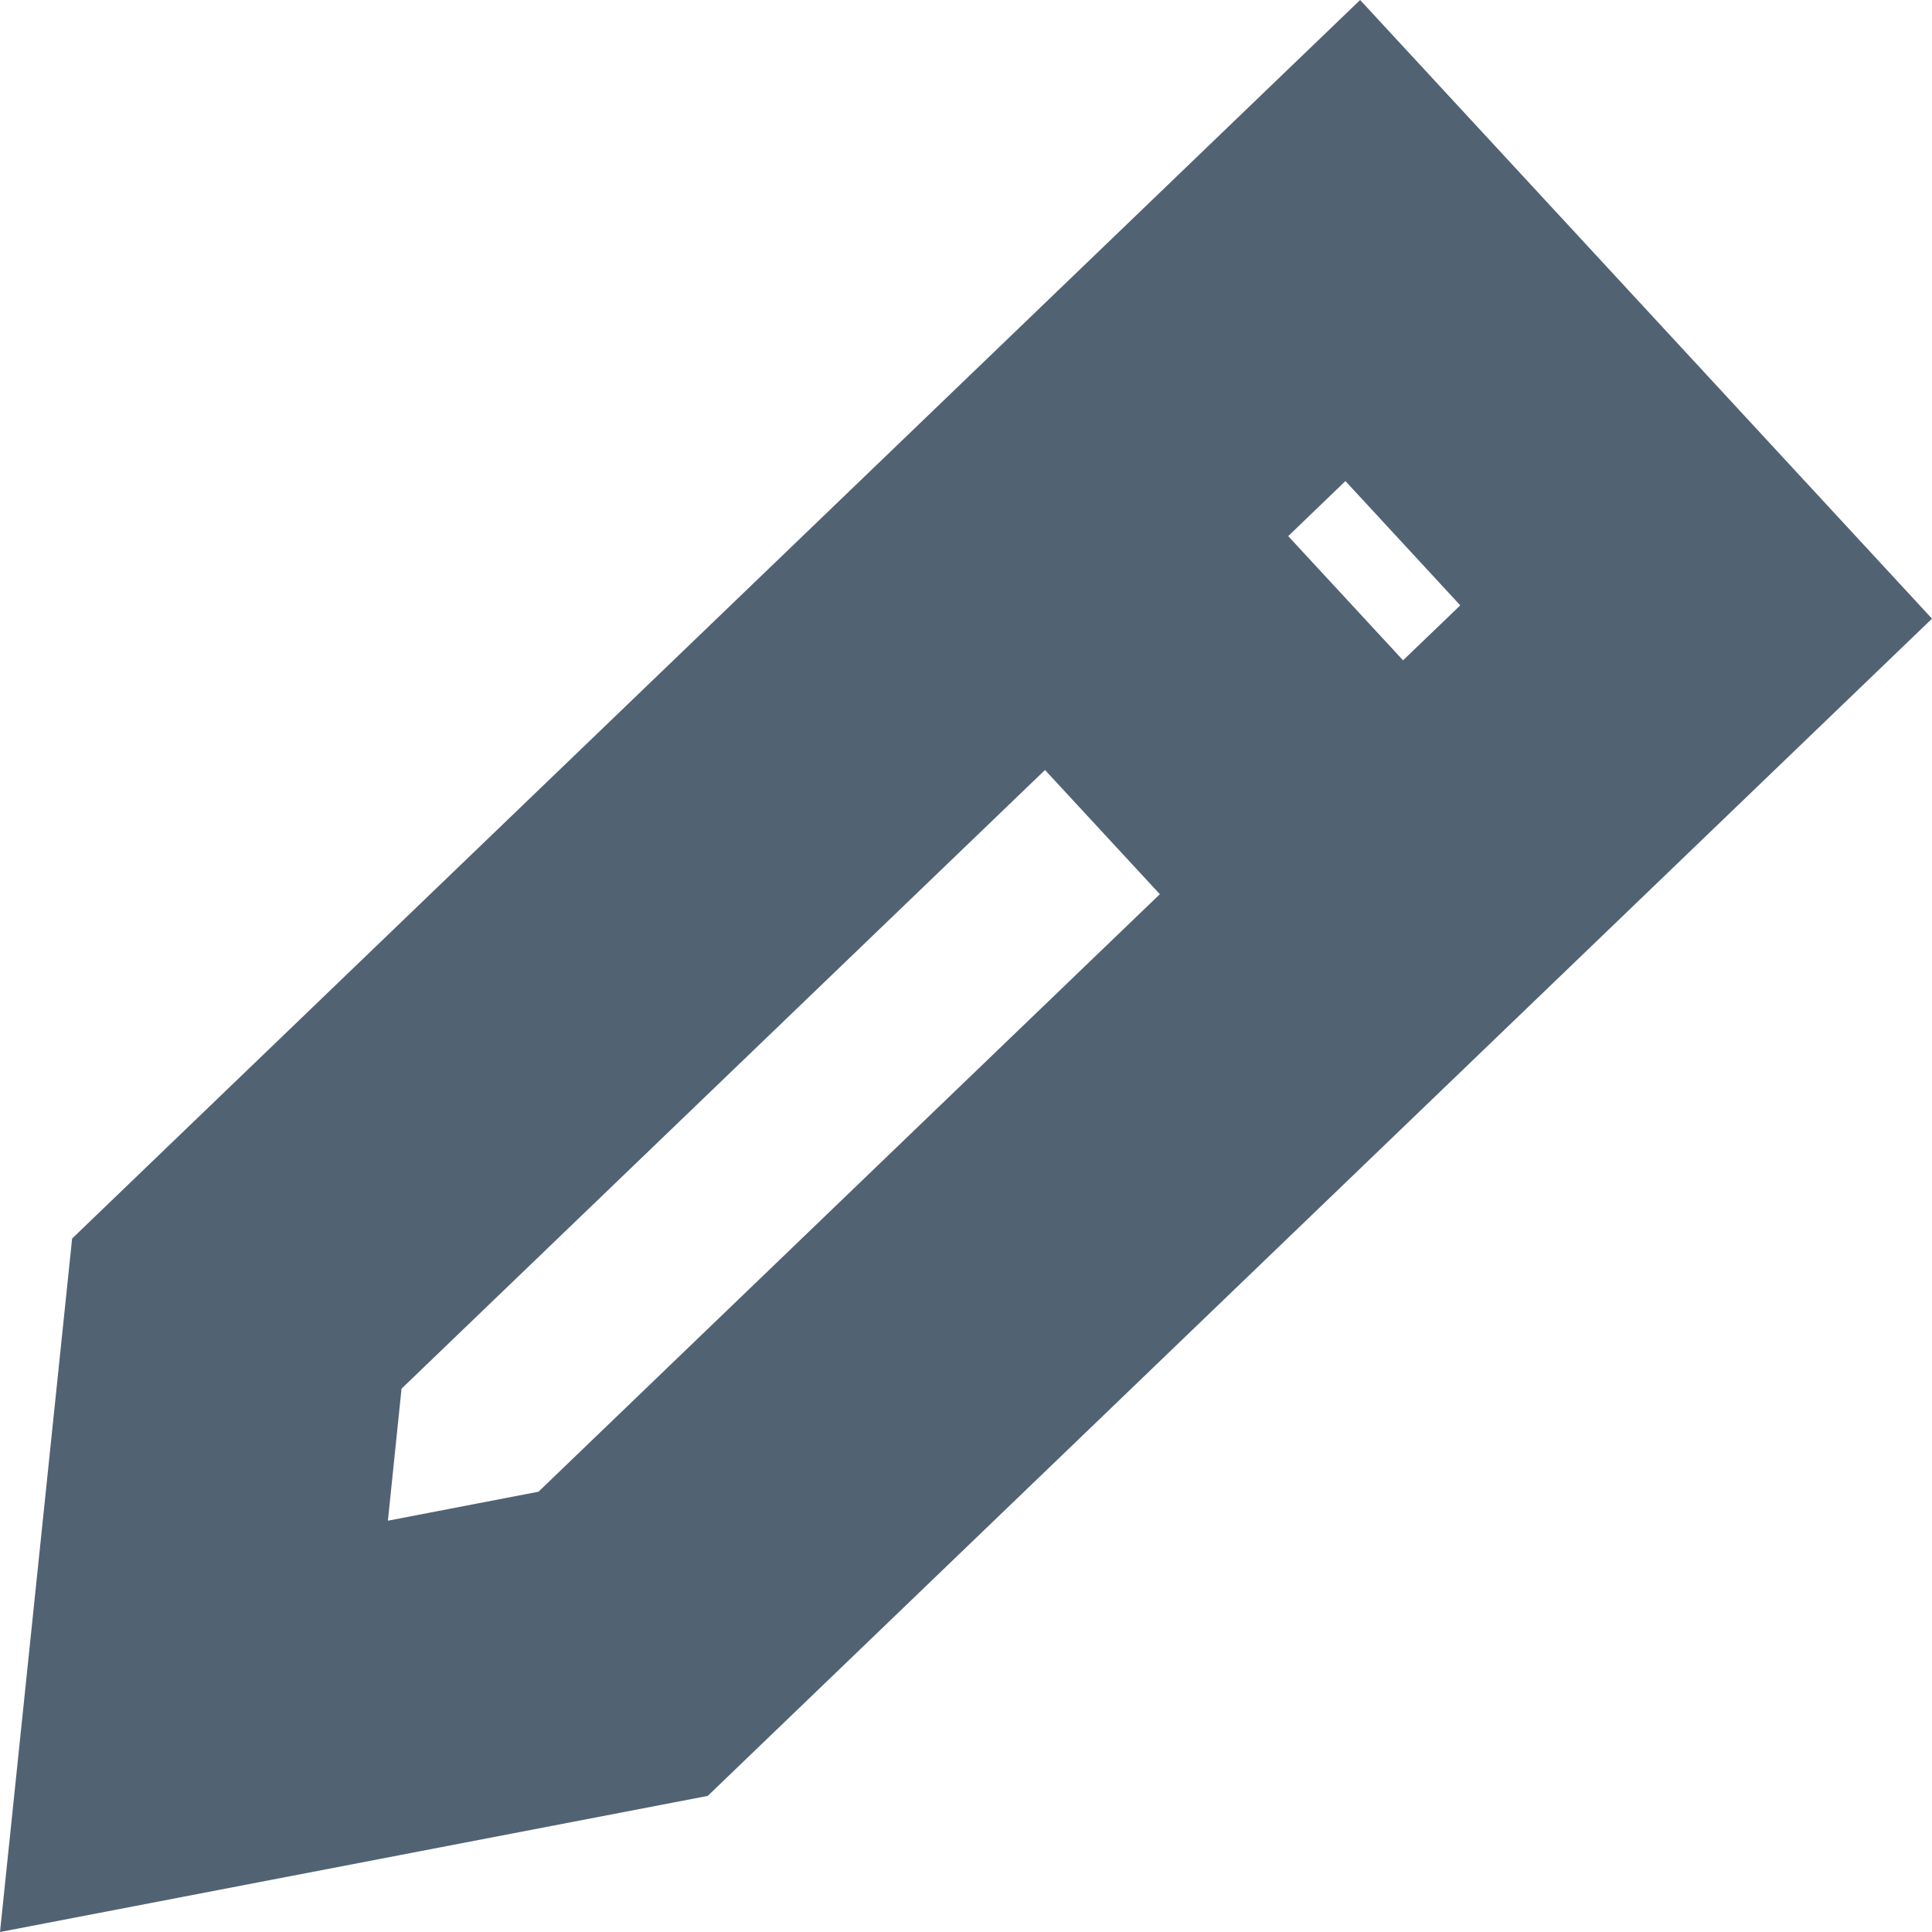 <svg width="18" height="18" viewBox="0 0 18 18" fill="none" xmlns="http://www.w3.org/2000/svg">
<path fill-rule="evenodd" clip-rule="evenodd" d="M12.672 0L18 5.764L6.594 16.732L0 18L0.672 11.539L12.672 0ZM12.002 4.995L13.072 6.152L13.605 5.64L12.535 4.482L12.002 4.995ZM10.806 8.331L9.736 7.174L3.741 12.938L3.614 14.168L5.017 13.898L10.806 8.331Z" fill="#516273"/>
</svg>
